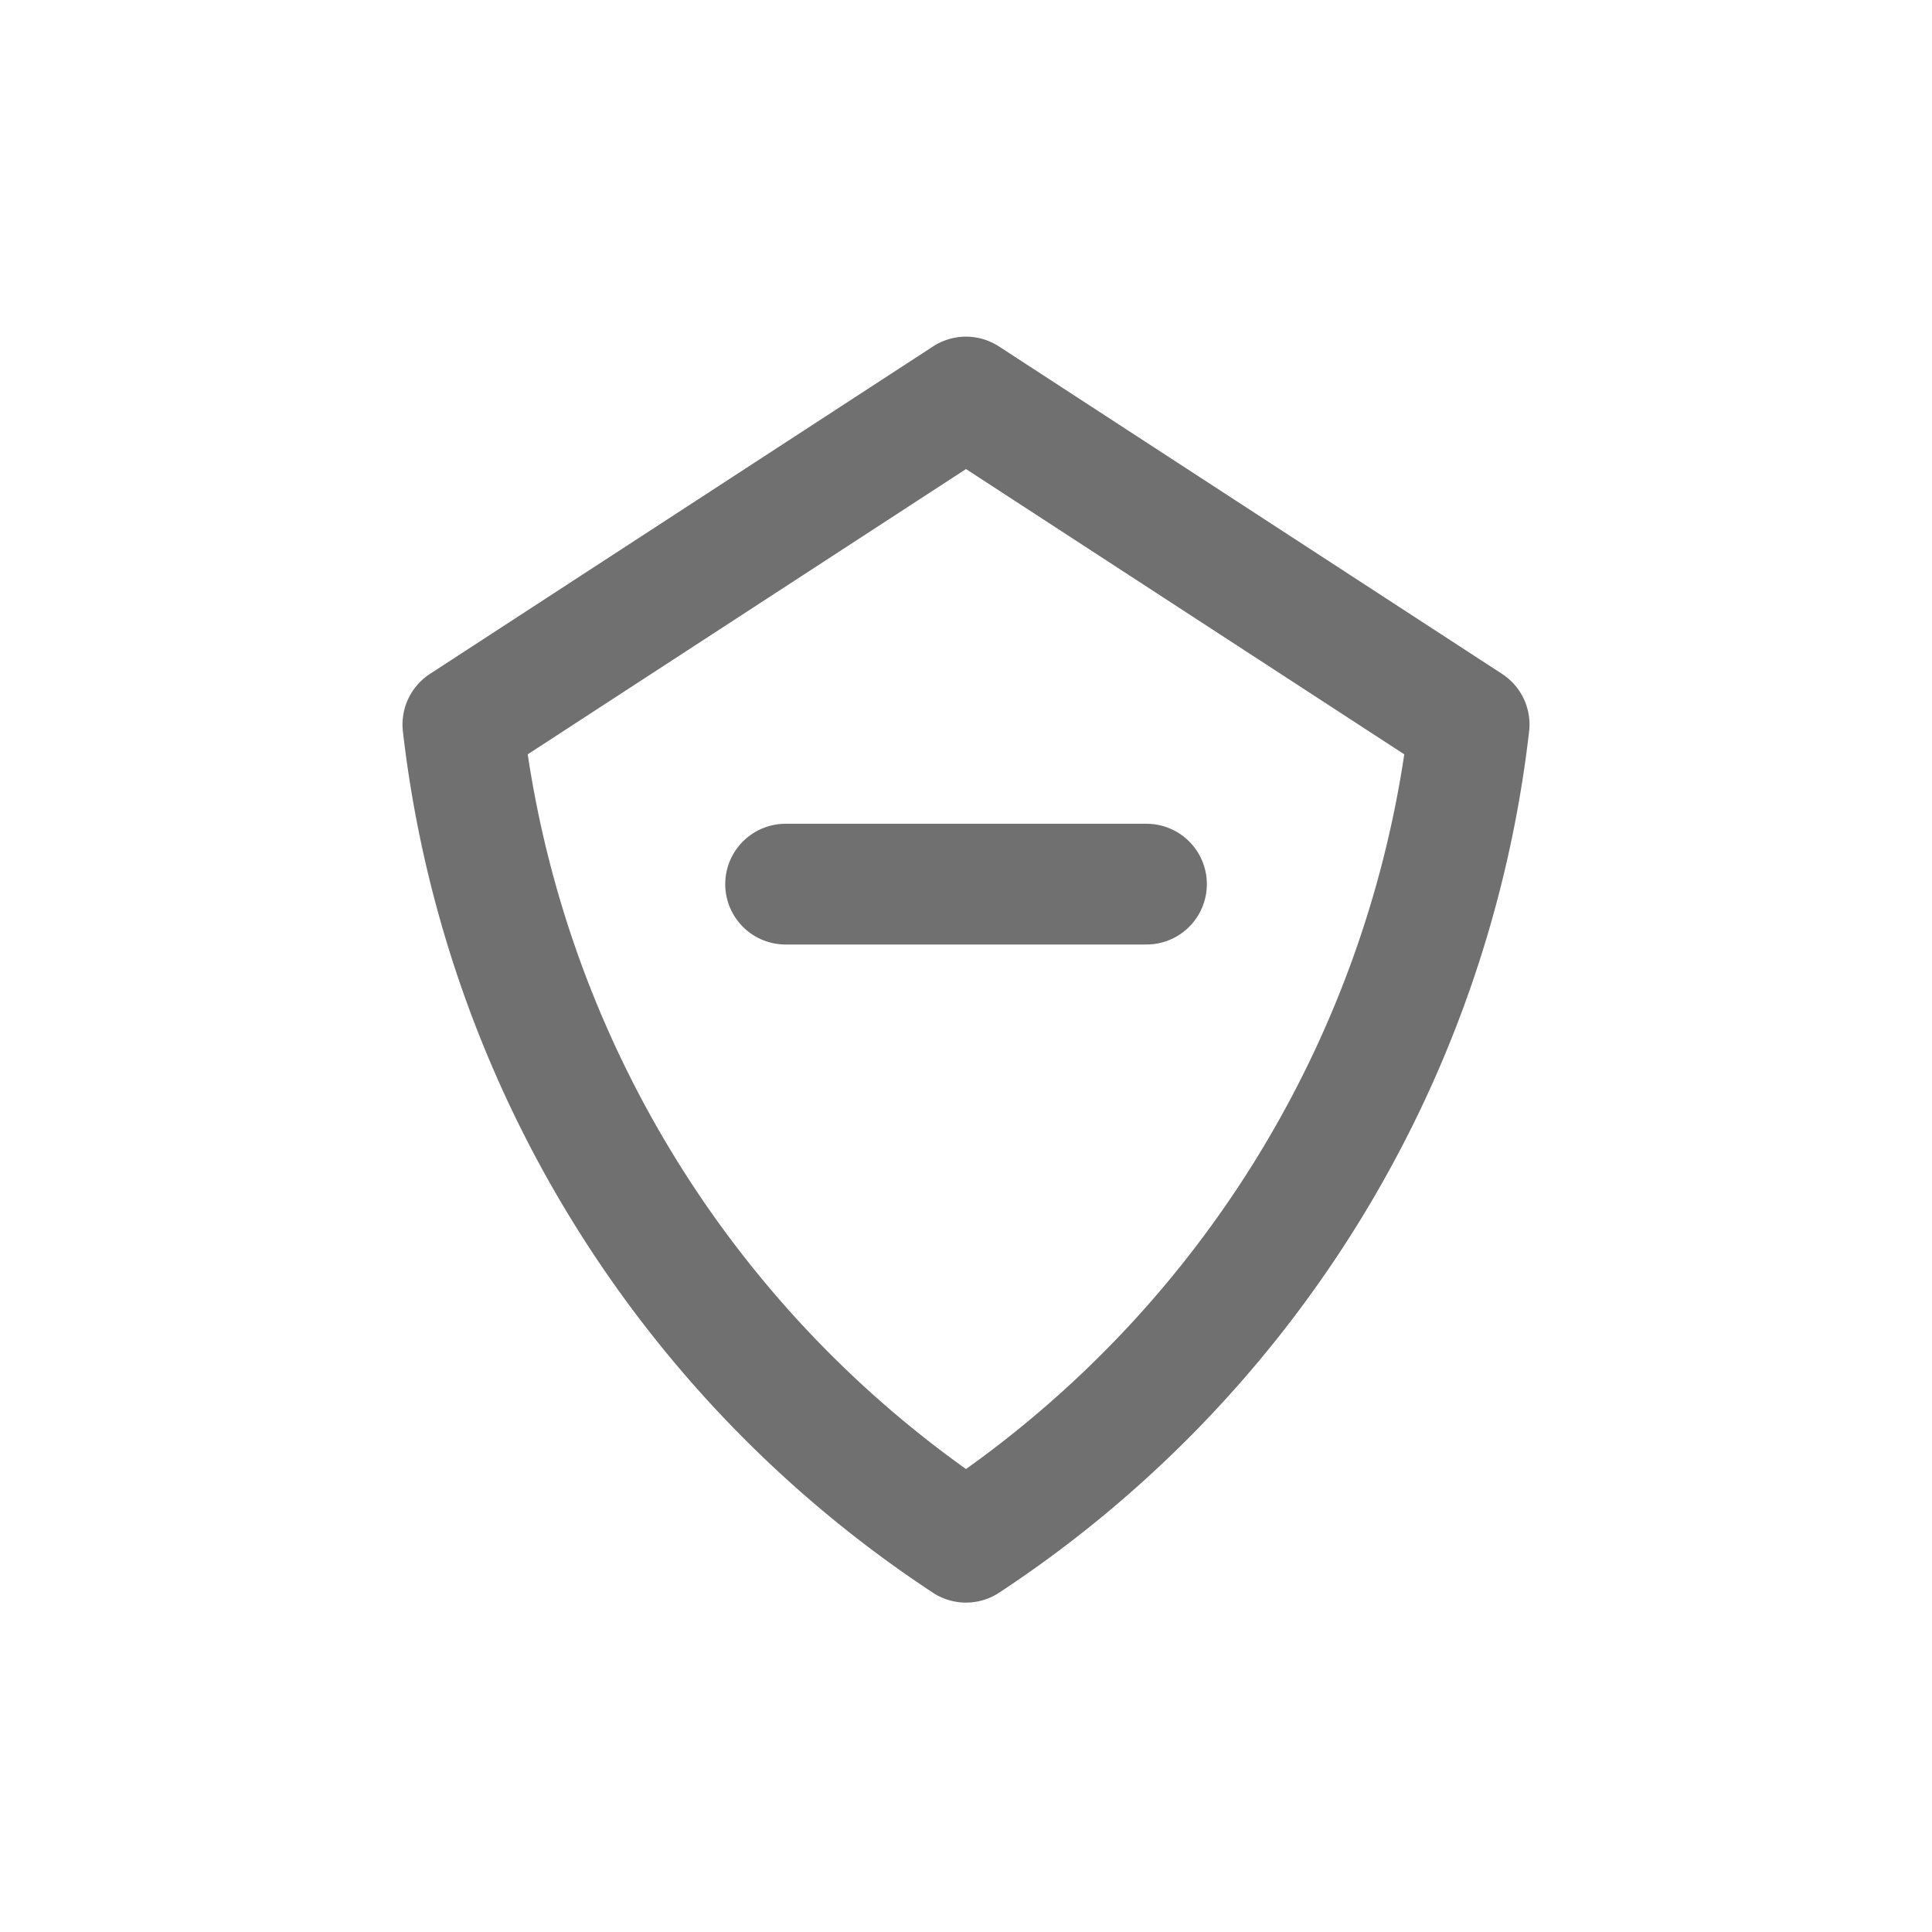 <svg xmlns="http://www.w3.org/2000/svg" width="24" height="24"><defs><clipPath id="a"><path d="M0 0h24v24H0z"/></clipPath></defs><g clip-path="url(#a)" fill="none" stroke="#707070" stroke-linecap="round" stroke-width="1.5"><path d="M9.759 10.983h4.483"/><path d="M12 4.932 5.75 9A14.09 14.09 0 0 0 12 19.158 14.09 14.09 0 0 0 18.25 9z" stroke-linejoin="round"/></g></svg>
